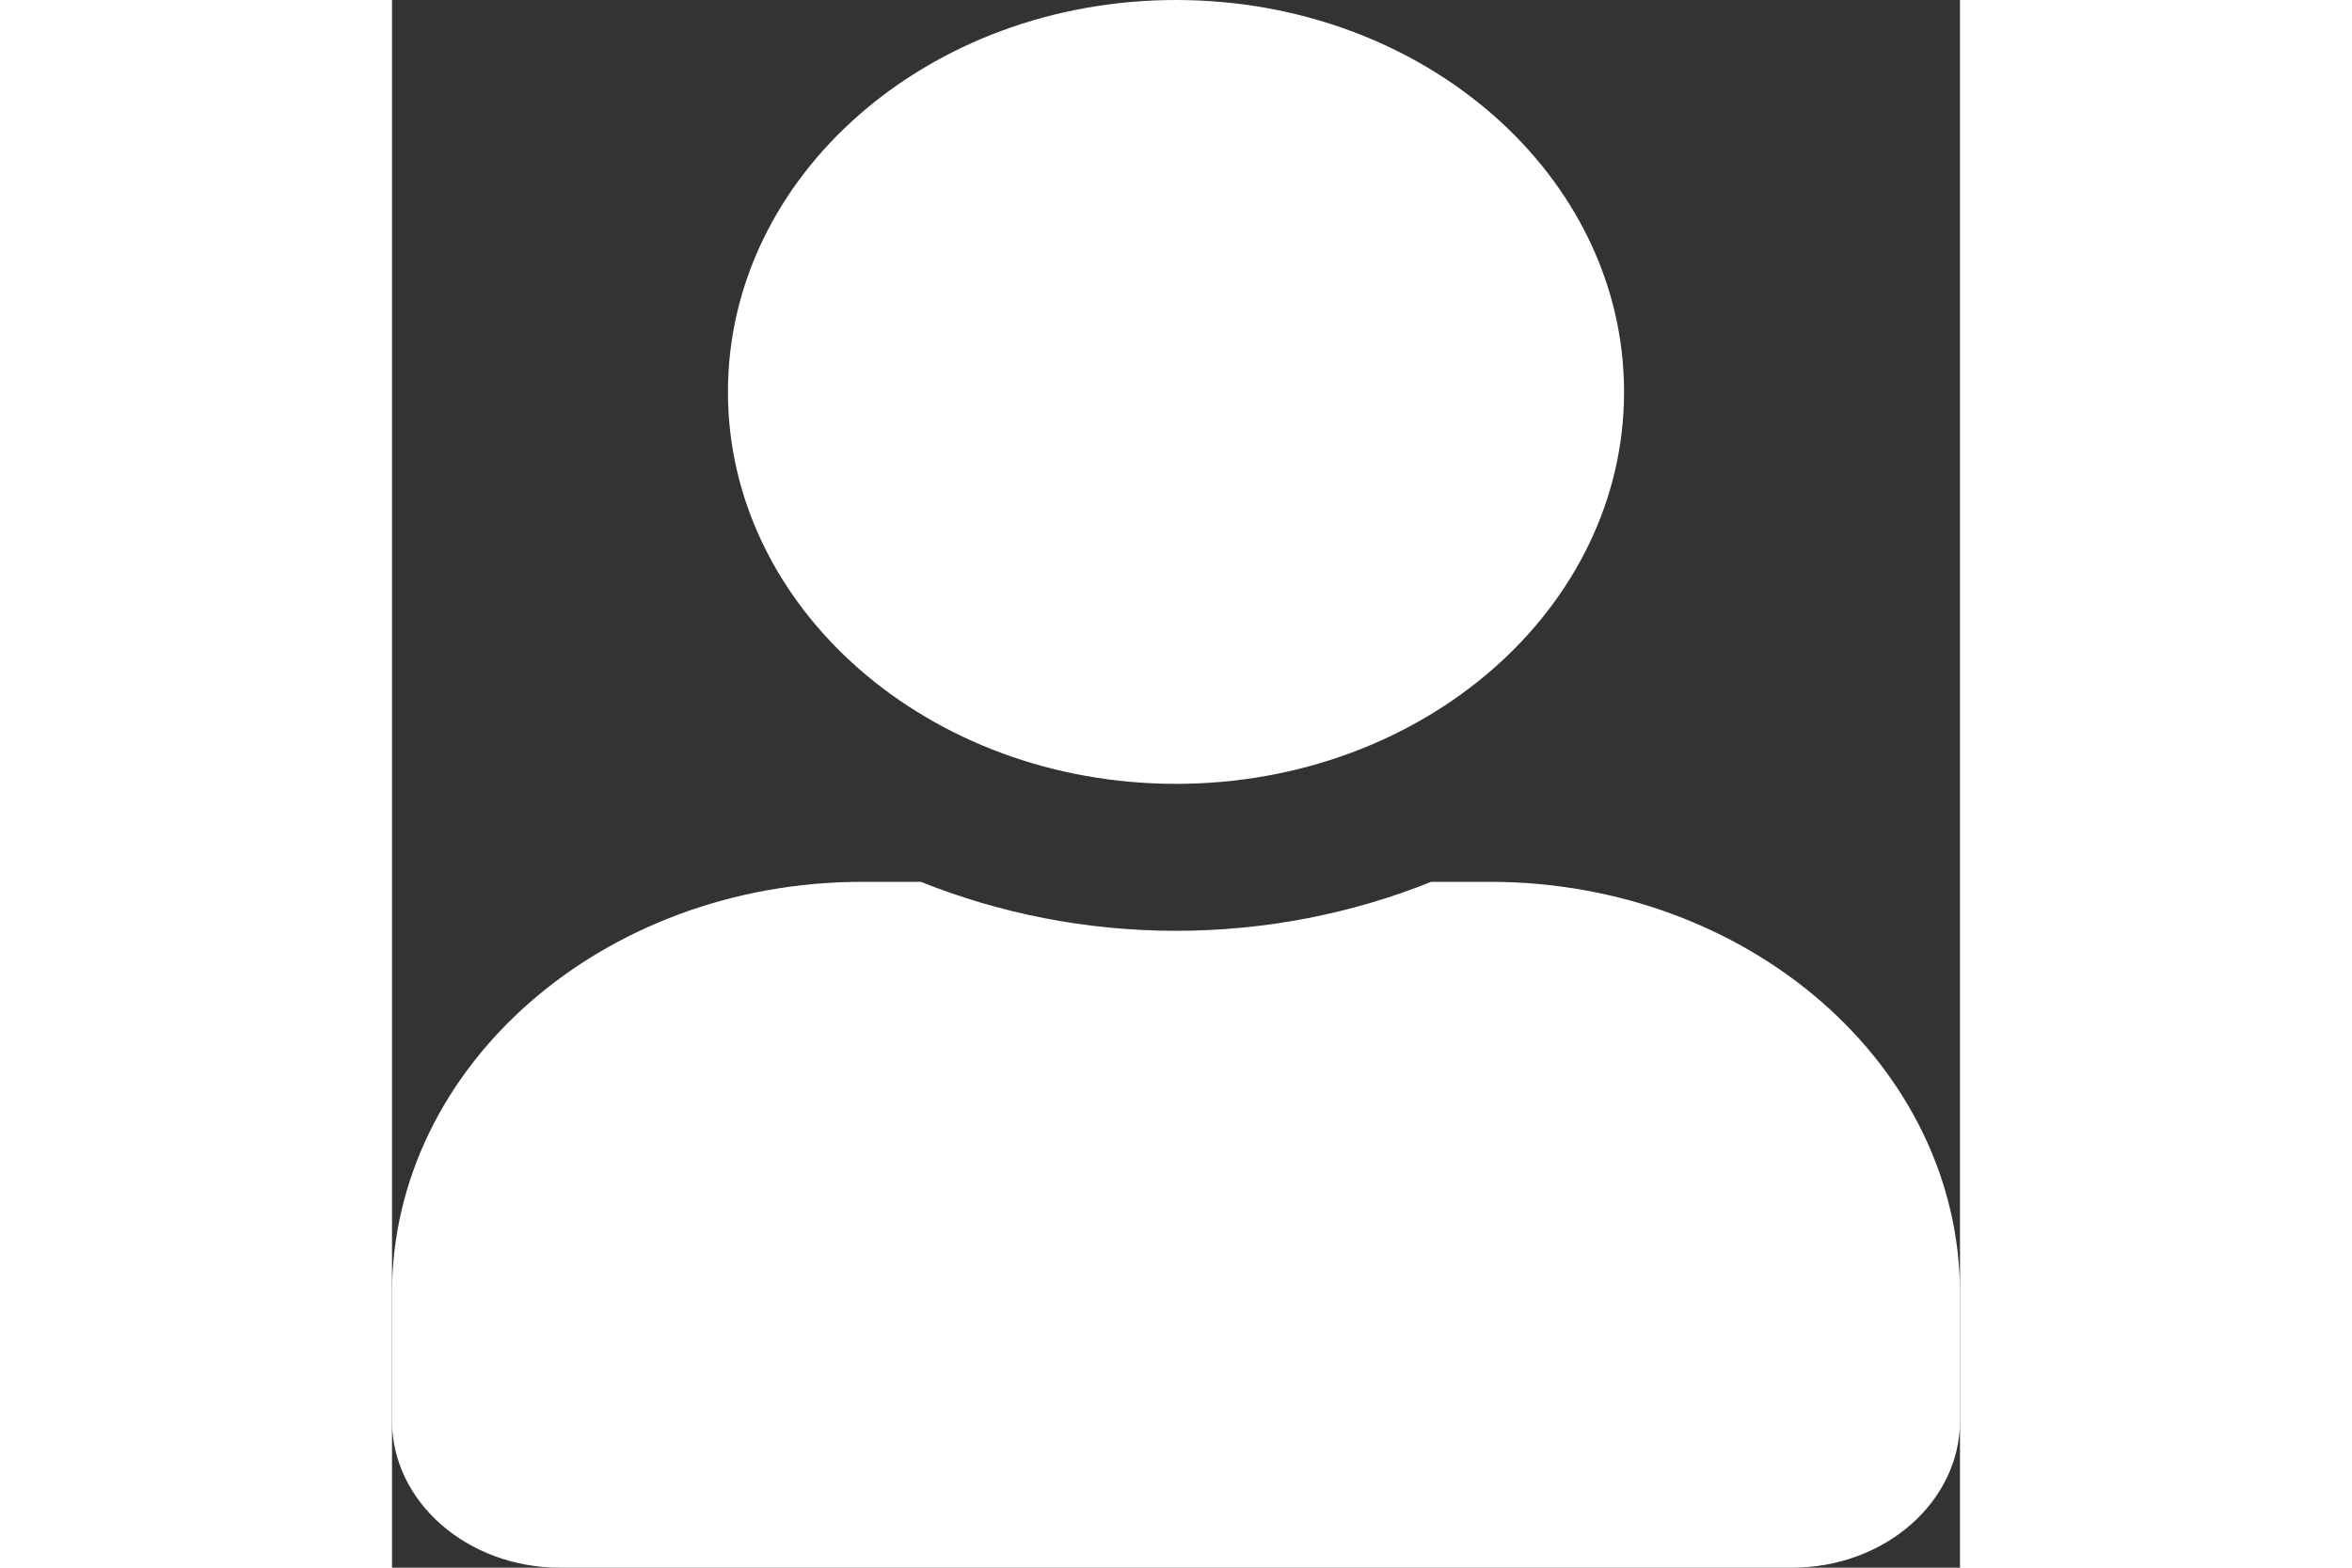 <svg width="30" height="20" viewBox="0 0 12 12" fill="none" xmlns="http://www.w3.org/2000/svg">
    <rect x="0" y="0" width="12" height="12" fill="#333333" stroke="none"/>
    <path d="M6 6C7.894 6 9.429 4.657 9.429 3C9.429 1.343 7.894 0 6 0C4.106 0 2.571 1.343 2.571 3C2.571 4.657 4.106 6 6 6ZM8.4 6.75H7.953C7.358 6.989 6.696 7.125 6 7.125C5.304 7.125 4.645 6.989 4.047 6.75H3.6C1.613 6.75 0 8.161 0 9.9V10.875C0 11.496 0.576 12 1.286 12H10.714C11.424 12 12 11.496 12 10.875V9.9C12 8.161 10.387 6.75 8.4 6.75Z" fill="white"/>
</svg>
